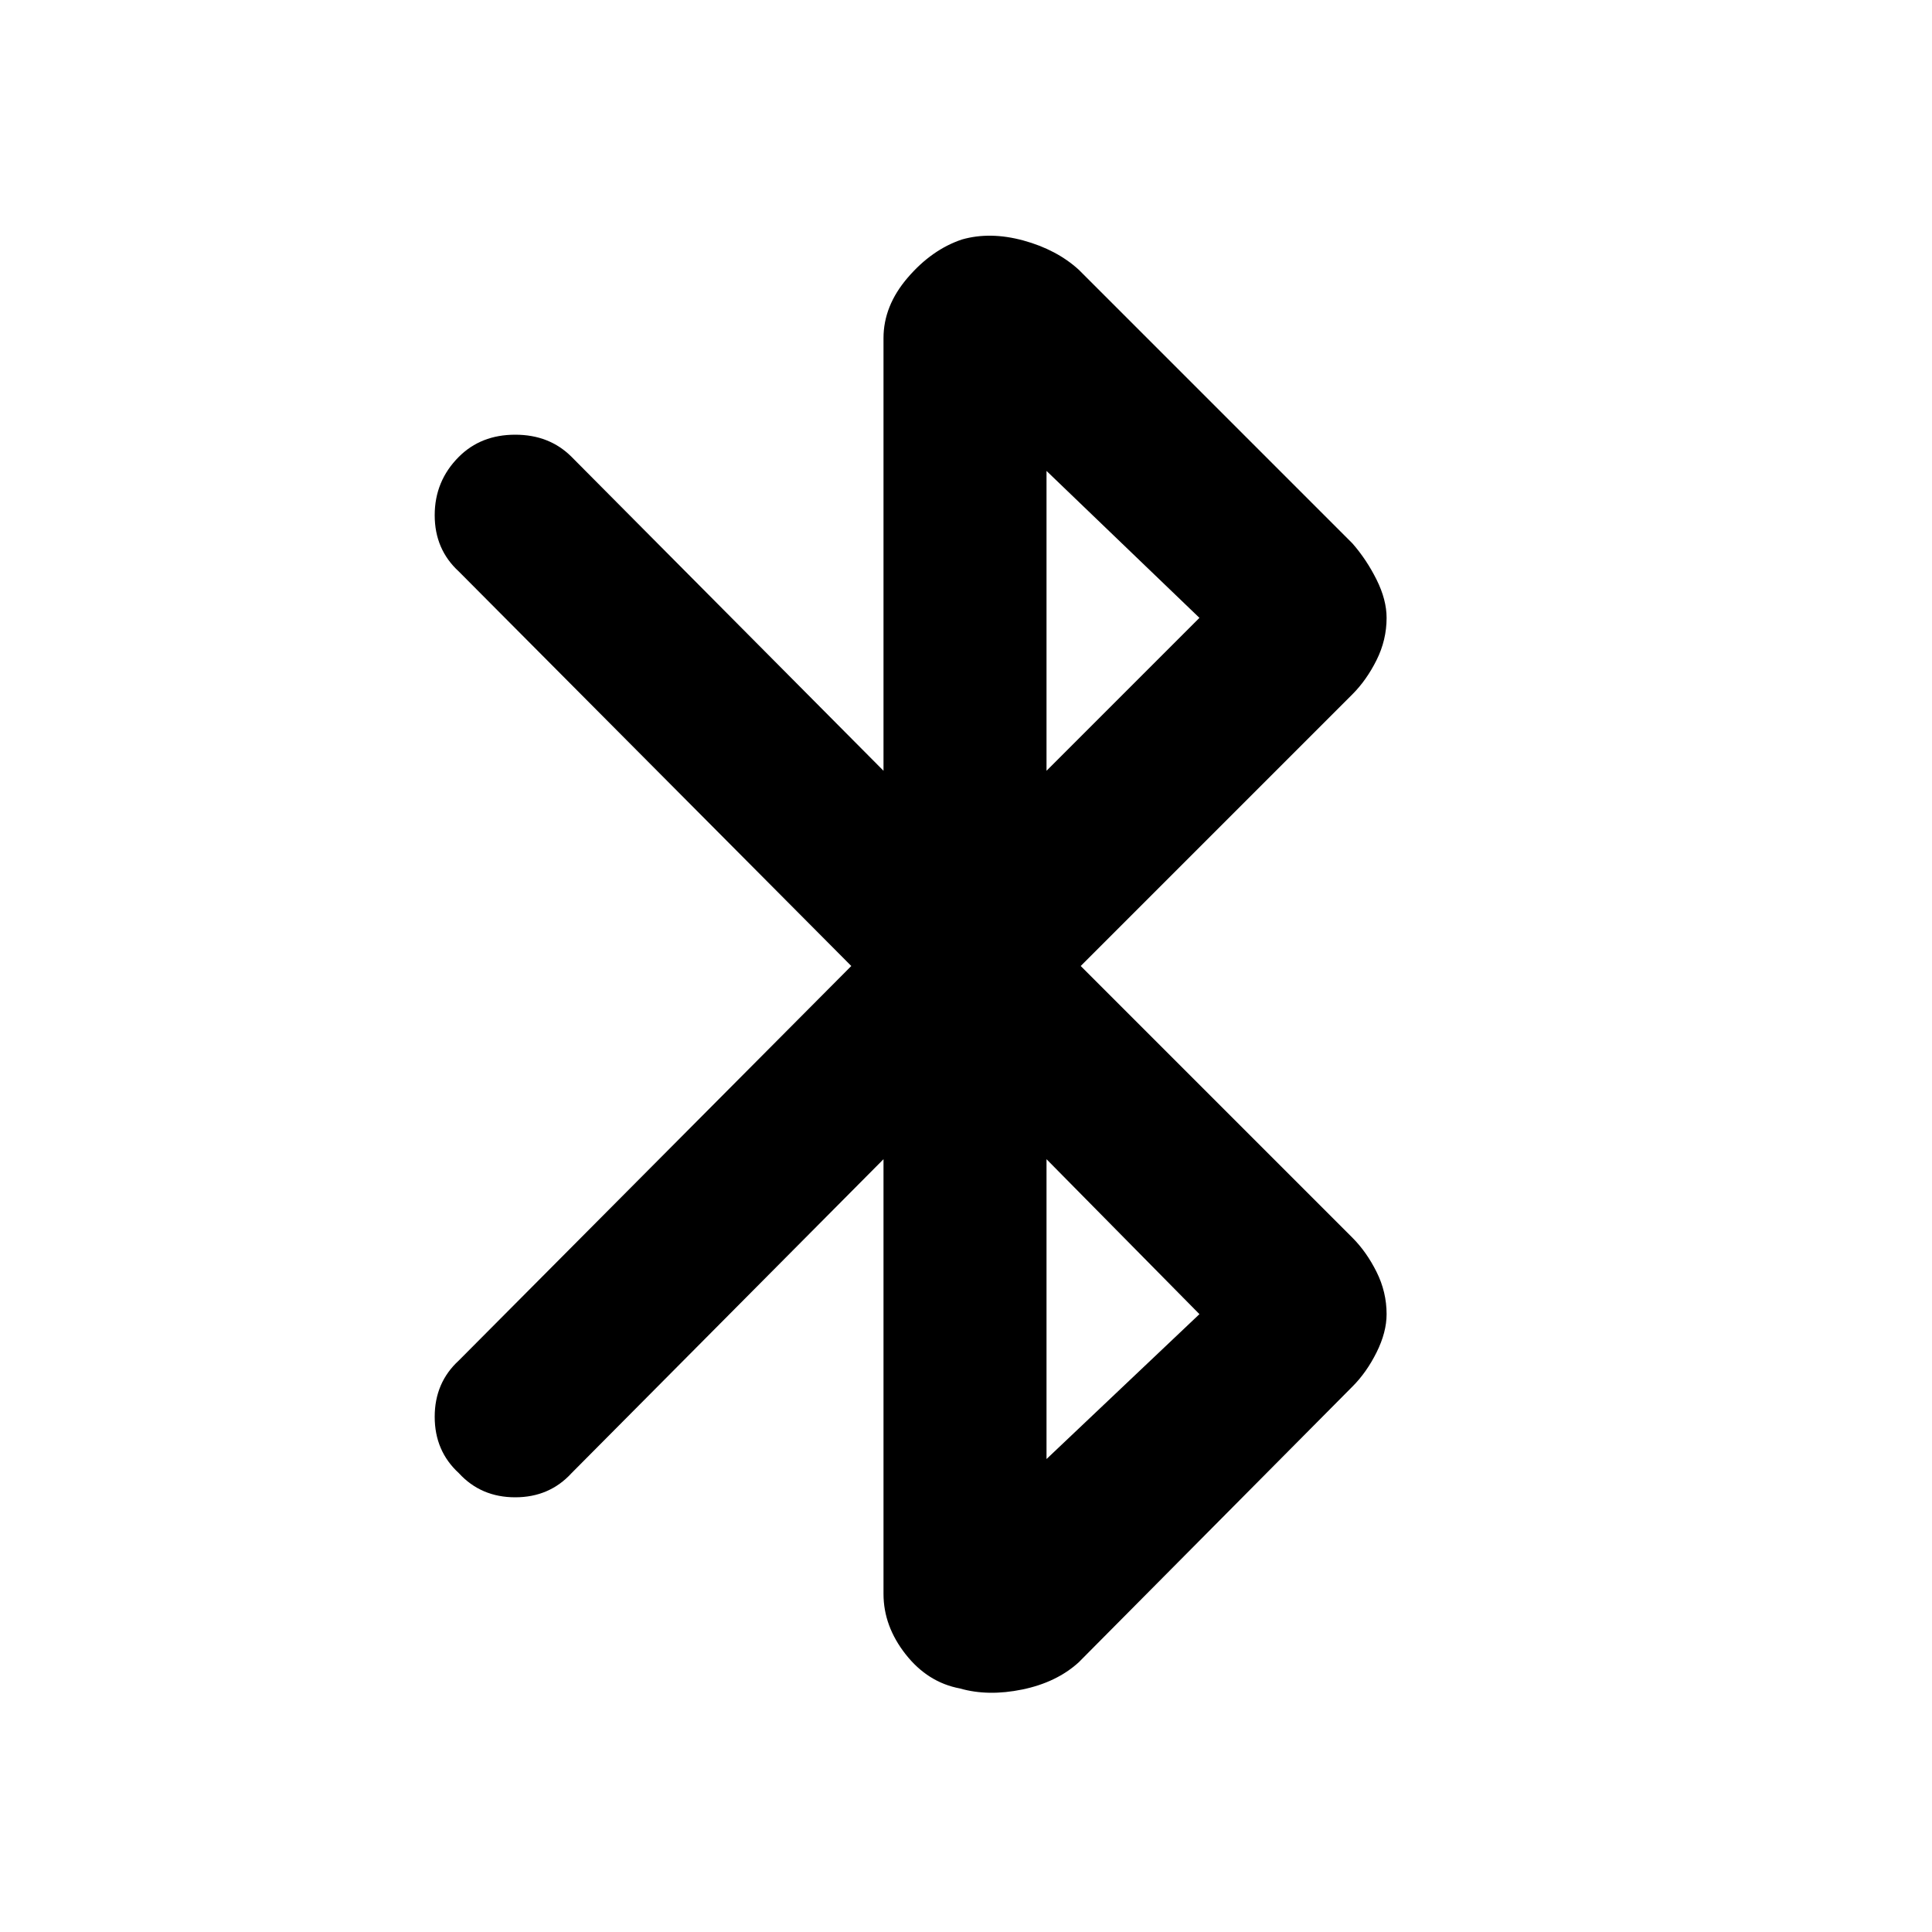 <svg xmlns="http://www.w3.org/2000/svg" height="40" width="40"><path d="M19.875 34.958Q19.208 34.833 18.75 34.25Q18.292 33.667 18.292 33V24L11.833 30.5Q11.375 31 10.667 31Q9.958 31 9.5 30.5Q9 30.042 9 29.333Q9 28.625 9.5 28.167L17.625 20L9.5 11.833Q9 11.375 9 10.667Q9 9.958 9.5 9.458Q9.958 9 10.667 9Q11.375 9 11.833 9.458L18.292 15.958V7Q18.292 6.333 18.792 5.75Q19.292 5.167 19.917 4.958Q20.5 4.792 21.188 4.979Q21.875 5.167 22.333 5.583L28 11.25Q28.292 11.583 28.5 12Q28.708 12.417 28.708 12.792Q28.708 13.25 28.5 13.667Q28.292 14.083 28 14.375L22.375 20L28 25.625Q28.292 25.917 28.5 26.333Q28.708 26.75 28.708 27.208Q28.708 27.583 28.5 28Q28.292 28.417 28 28.708L22.333 34.417Q21.875 34.833 21.167 34.979Q20.458 35.125 19.875 34.958ZM21.667 15.958 24.833 12.792 21.667 9.75ZM21.667 30.208 24.833 27.208 21.667 24Z"/></svg>